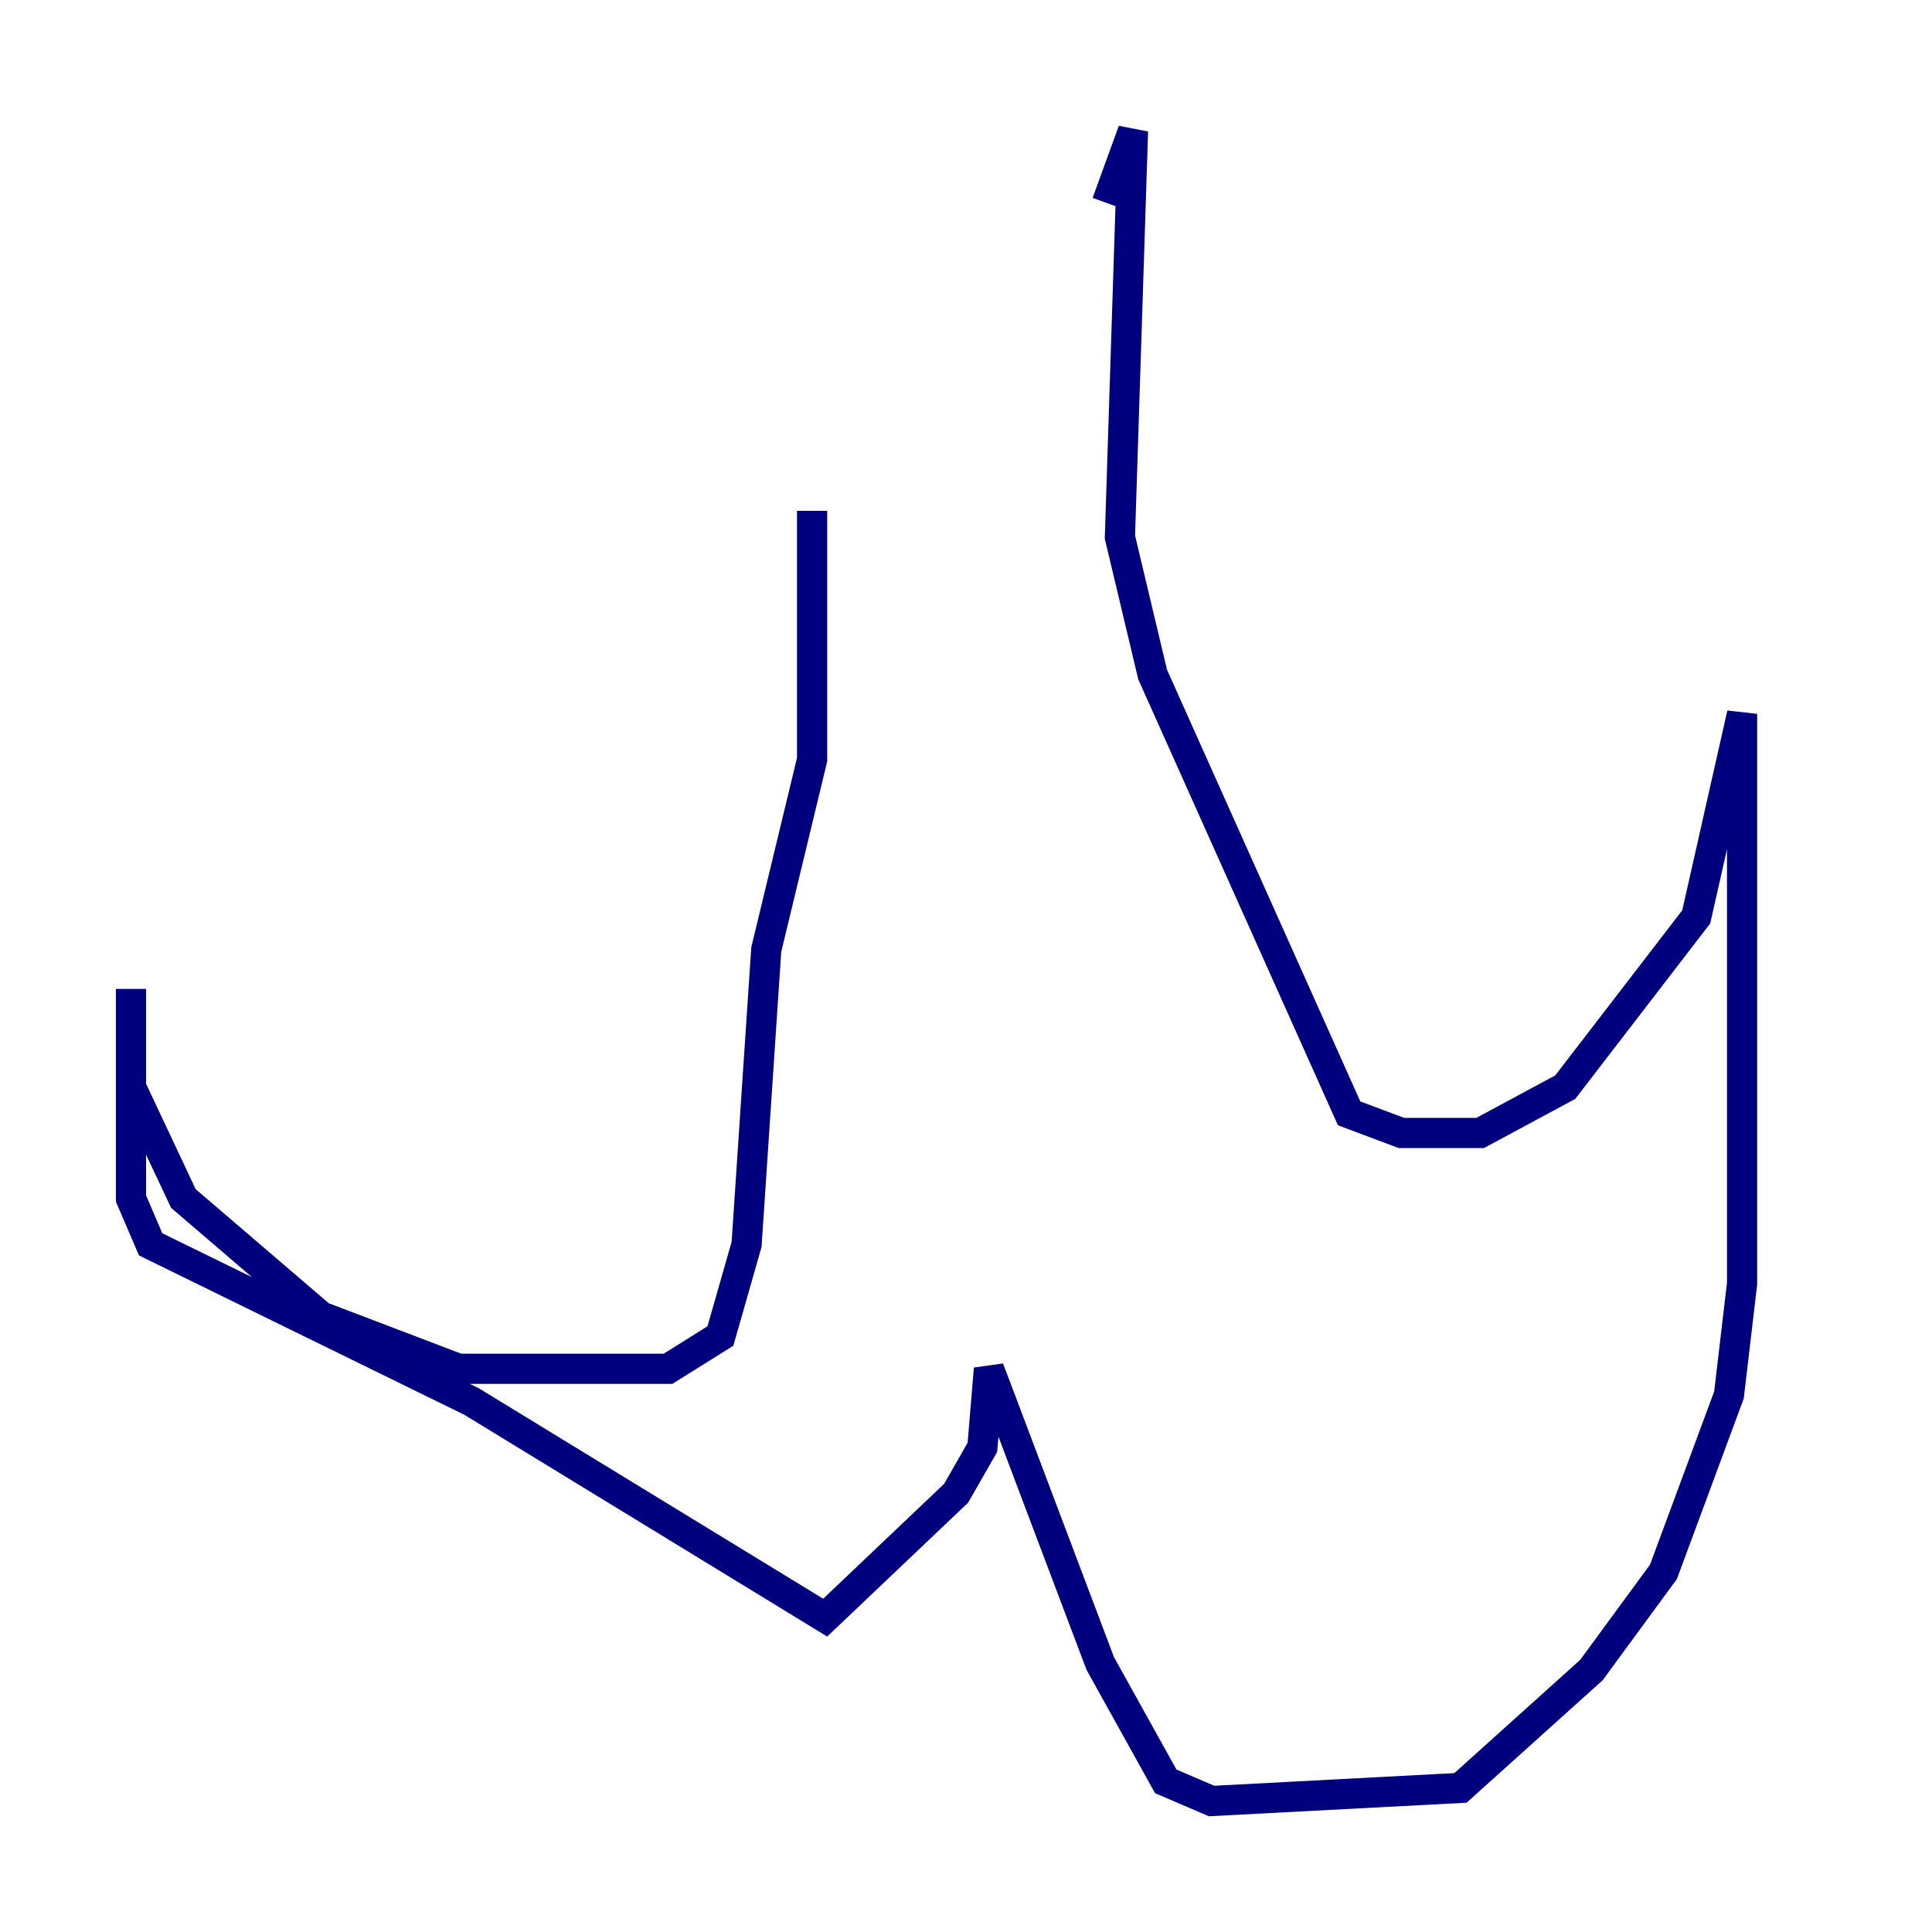 <?xml version="1.0" encoding="utf-8" ?>
<svg baseProfile="tiny" height="128" version="1.2" viewBox="0,0,128,128" width="128" xmlns="http://www.w3.org/2000/svg" xmlns:ev="http://www.w3.org/2001/xml-events" xmlns:xlink="http://www.w3.org/1999/xlink"><defs /><polyline fill="none" points="53.803,33.844 53.803,50.332 50.766,62.915 49.464,82.441 47.729,88.515 44.258,90.685 30.373,90.685 21.261,87.214 12.149,79.403 8.678,72.027 8.678,65.519 8.678,79.403 9.98,82.441 31.241,92.854 54.671,107.173 63.349,98.929 65.085,95.891 65.519,90.685 72.895,110.21 77.234,118.02 80.271,119.322 96.759,118.454 105.437,110.644 110.21,104.136 114.549,92.42 115.417,85.044 115.417,47.295 112.38,60.746 103.702,72.027 98.061,75.064 92.854,75.064 89.383,73.763 76.366,44.691 74.197,35.58 75.064,8.678 73.329,13.451" stroke="#00007f" stroke-width="2" /></svg>